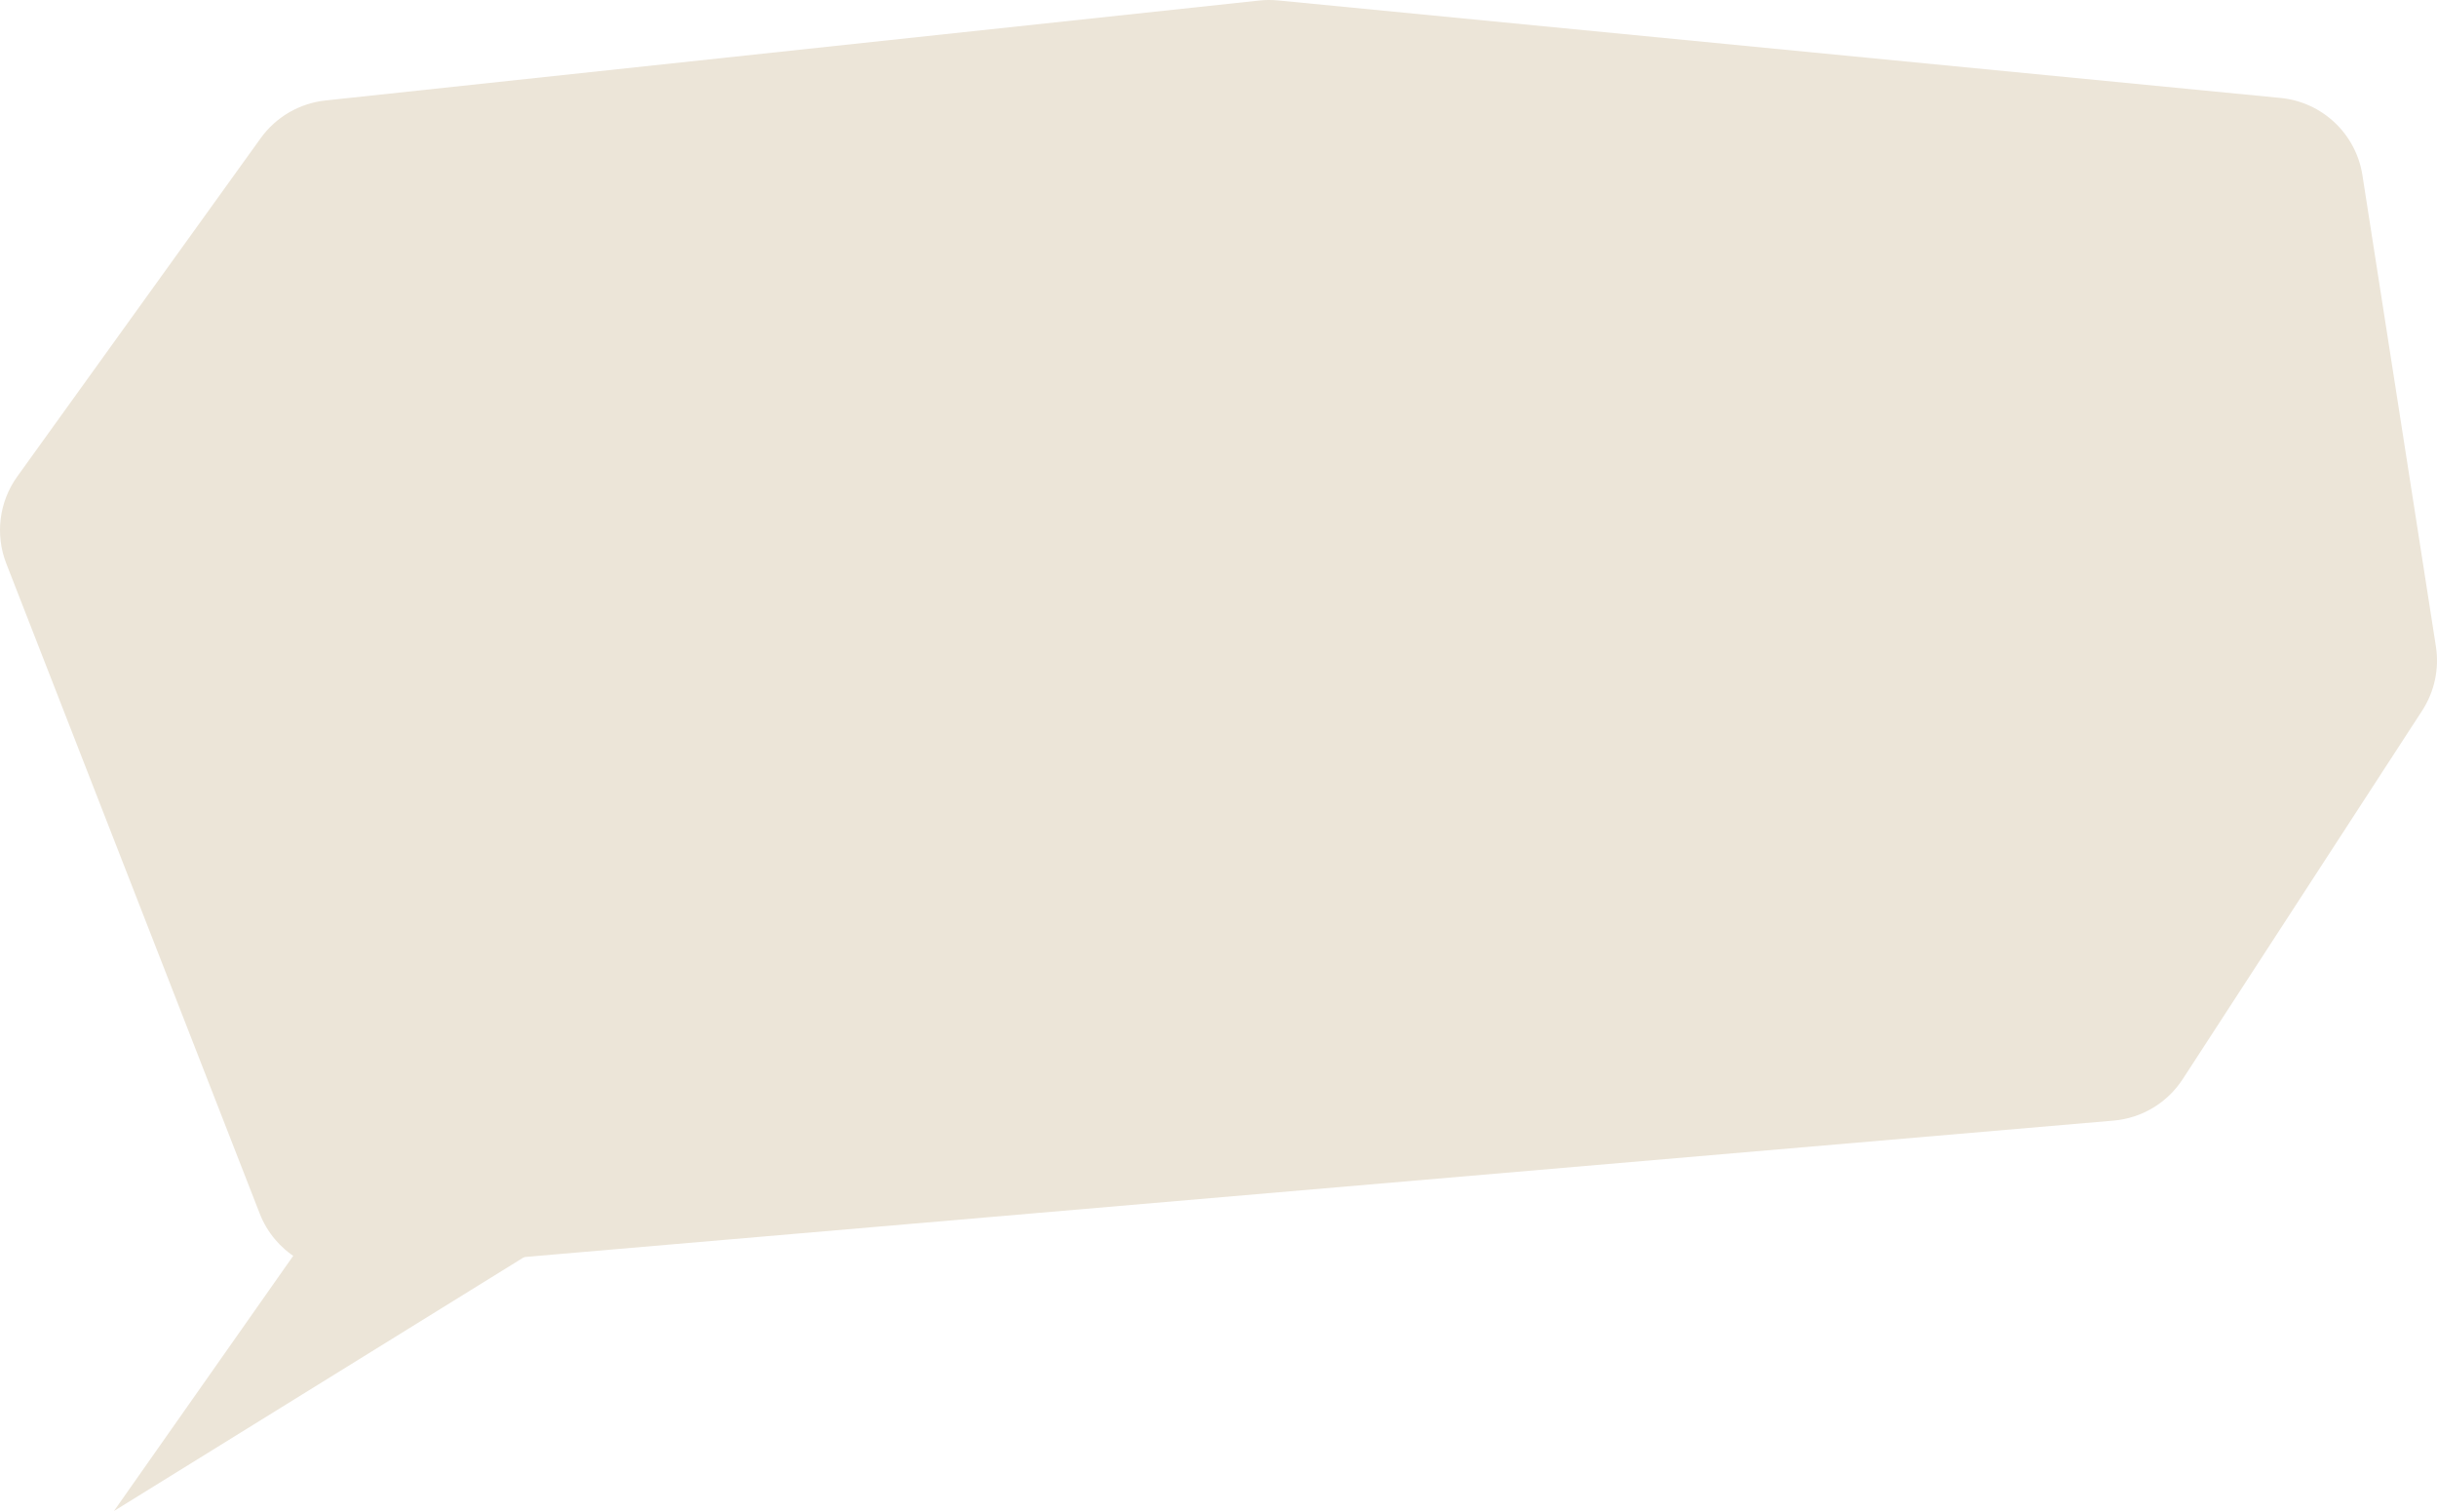 <svg width="266" height="165" viewBox="0 0 266 165" fill="none" xmlns="http://www.w3.org/2000/svg">
<path d="M28.456 15.081C30.121 12.766 32.693 11.27 35.529 10.966L137.455 0.057C138.132 -0.016 138.815 -0.019 139.493 0.047L248.923 10.69C253.479 11.133 257.156 14.604 257.861 19.127L265.88 70.555C266.261 72.996 265.727 75.492 264.38 77.564L238.245 117.781C236.56 120.374 233.774 122.044 230.694 122.308L38.549 138.802C34.117 139.183 29.963 136.598 28.348 132.453L0.685 61.503C-0.549 58.337 -0.096 54.761 1.888 52.003L28.456 15.081Z" fill="#ECE5D8"/>
<path d="M52.161 108.376L76.682 125.152L12.437 164.92L52.161 108.376Z" fill="#ECE5D8"/>
</svg>
